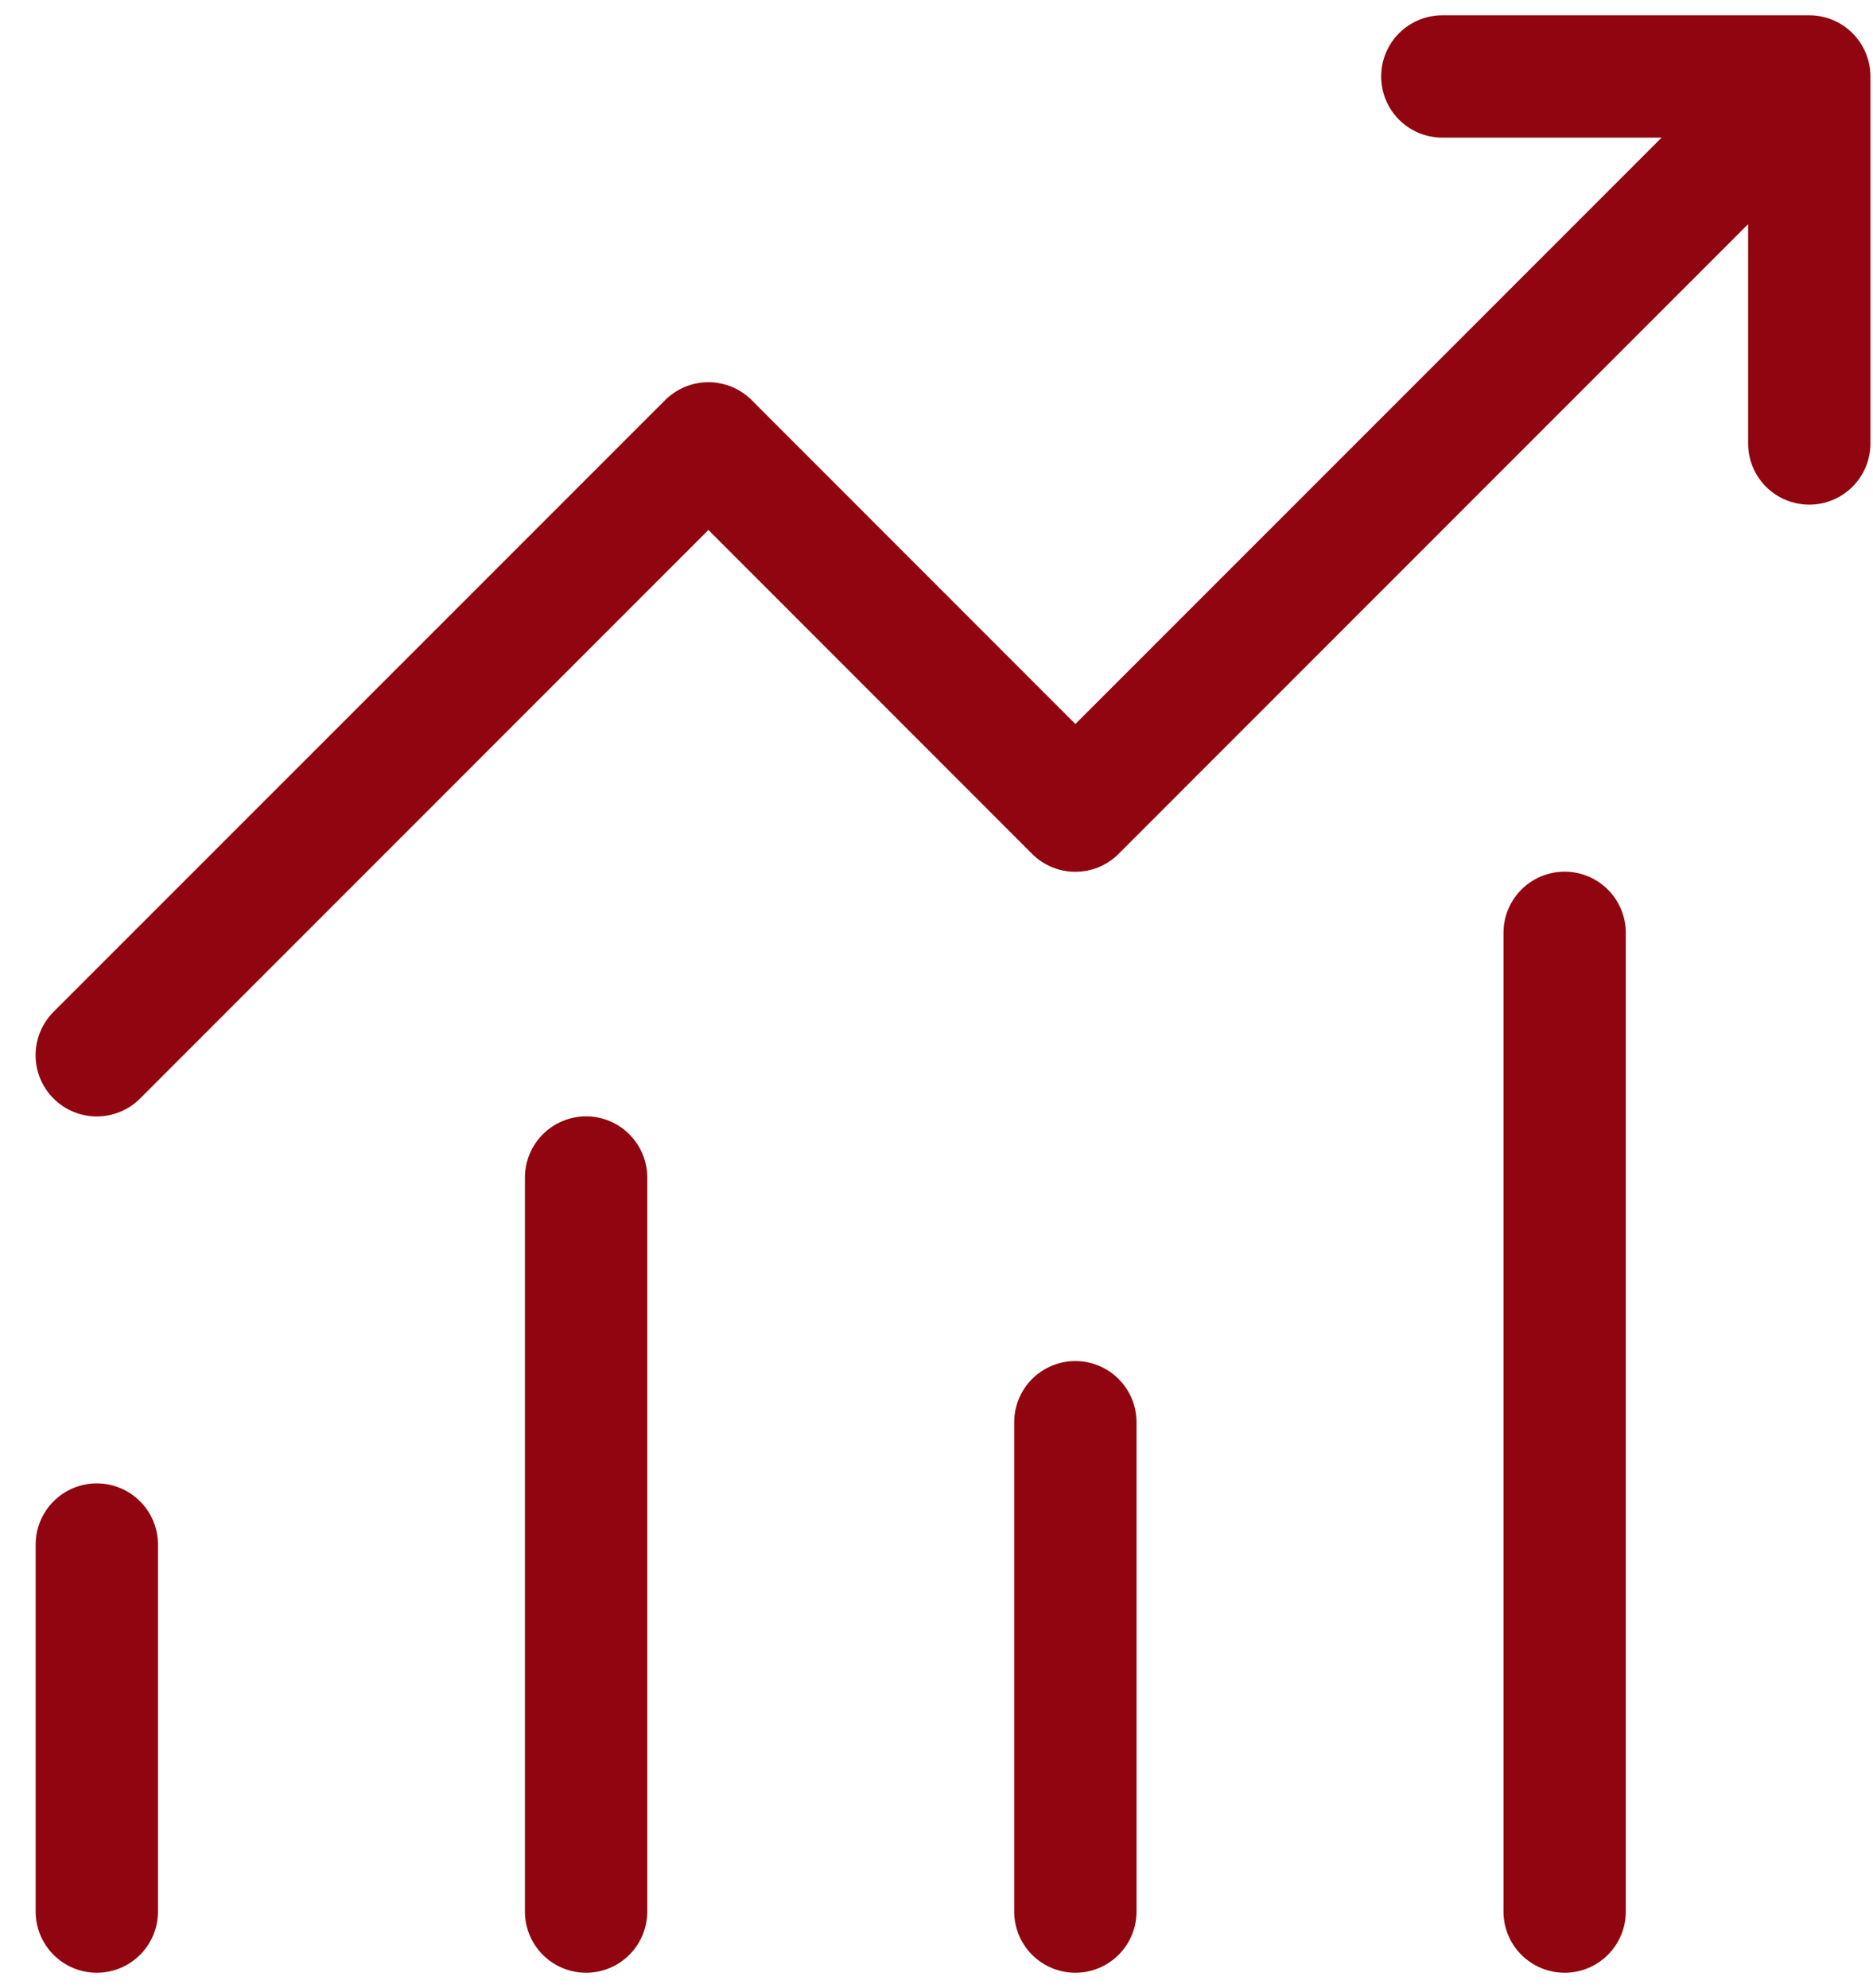 <svg width="49" height="52" viewBox="0 0 49 52" fill="none" xmlns="http://www.w3.org/2000/svg">
<path d="M37.733 0.4C37.308 0.4 36.901 0.569 36.601 0.869C36.301 1.169 36.133 1.576 36.133 2C36.133 2.424 36.301 2.831 36.601 3.131C36.901 3.431 37.308 3.6 37.733 3.6H43.47L28.133 18.938L19.666 10.467C19.517 10.318 19.34 10.2 19.146 10.119C18.951 10.039 18.743 9.997 18.533 9.997C18.322 9.997 18.114 10.039 17.919 10.119C17.725 10.2 17.549 10.318 17.4 10.467L1.4 26.467C1.099 26.768 0.931 27.175 0.931 27.6C0.931 28.025 1.099 28.432 1.4 28.733C1.7 29.033 2.108 29.202 2.533 29.202C2.958 29.202 3.365 29.033 3.665 28.733L18.533 13.862L27 22.333C27.148 22.482 27.325 22.6 27.52 22.681C27.714 22.761 27.922 22.803 28.133 22.803C28.343 22.803 28.552 22.761 28.746 22.681C28.94 22.6 29.117 22.482 29.265 22.333L45.733 5.862V11.6C45.733 12.024 45.901 12.431 46.201 12.731C46.501 13.031 46.908 13.2 47.333 13.2C47.757 13.2 48.164 13.031 48.464 12.731C48.764 12.431 48.933 12.024 48.933 11.6V2C48.933 1.576 48.764 1.169 48.464 0.869C48.164 0.569 47.757 0.4 47.333 0.4H37.733ZM40.933 22.8C40.508 22.8 40.101 22.969 39.801 23.269C39.501 23.569 39.333 23.976 39.333 24.4V50C39.333 50.424 39.501 50.831 39.801 51.131C40.101 51.431 40.508 51.6 40.933 51.6C41.357 51.6 41.764 51.431 42.064 51.131C42.364 50.831 42.533 50.424 42.533 50V24.4C42.533 23.976 42.364 23.569 42.064 23.269C41.764 22.969 41.357 22.8 40.933 22.8ZM15.333 29.2C14.908 29.2 14.501 29.369 14.201 29.669C13.901 29.969 13.733 30.376 13.733 30.8V50C13.733 50.424 13.901 50.831 14.201 51.131C14.501 51.431 14.908 51.6 15.333 51.6C15.757 51.6 16.164 51.431 16.464 51.131C16.764 50.831 16.933 50.424 16.933 50V30.8C16.933 30.376 16.764 29.969 16.464 29.669C16.164 29.369 15.757 29.2 15.333 29.2ZM26.533 37.2C26.533 36.776 26.701 36.369 27.001 36.069C27.301 35.769 27.708 35.6 28.133 35.6C28.557 35.6 28.964 35.769 29.264 36.069C29.564 36.369 29.733 36.776 29.733 37.2V50C29.733 50.424 29.564 50.831 29.264 51.131C28.964 51.431 28.557 51.6 28.133 51.6C27.708 51.6 27.301 51.431 27.001 51.131C26.701 50.831 26.533 50.424 26.533 50V37.2ZM0.933 40.4C0.933 39.976 1.101 39.569 1.401 39.269C1.701 38.969 2.108 38.8 2.533 38.8C2.957 38.8 3.364 38.969 3.664 39.269C3.964 39.569 4.133 39.976 4.133 40.4V50C4.133 50.424 3.964 50.831 3.664 51.131C3.364 51.431 2.957 51.6 2.533 51.6C2.108 51.6 1.701 51.431 1.401 51.131C1.101 50.831 0.933 50.424 0.933 50V40.4Z" fill="#90050F"/>
</svg>
